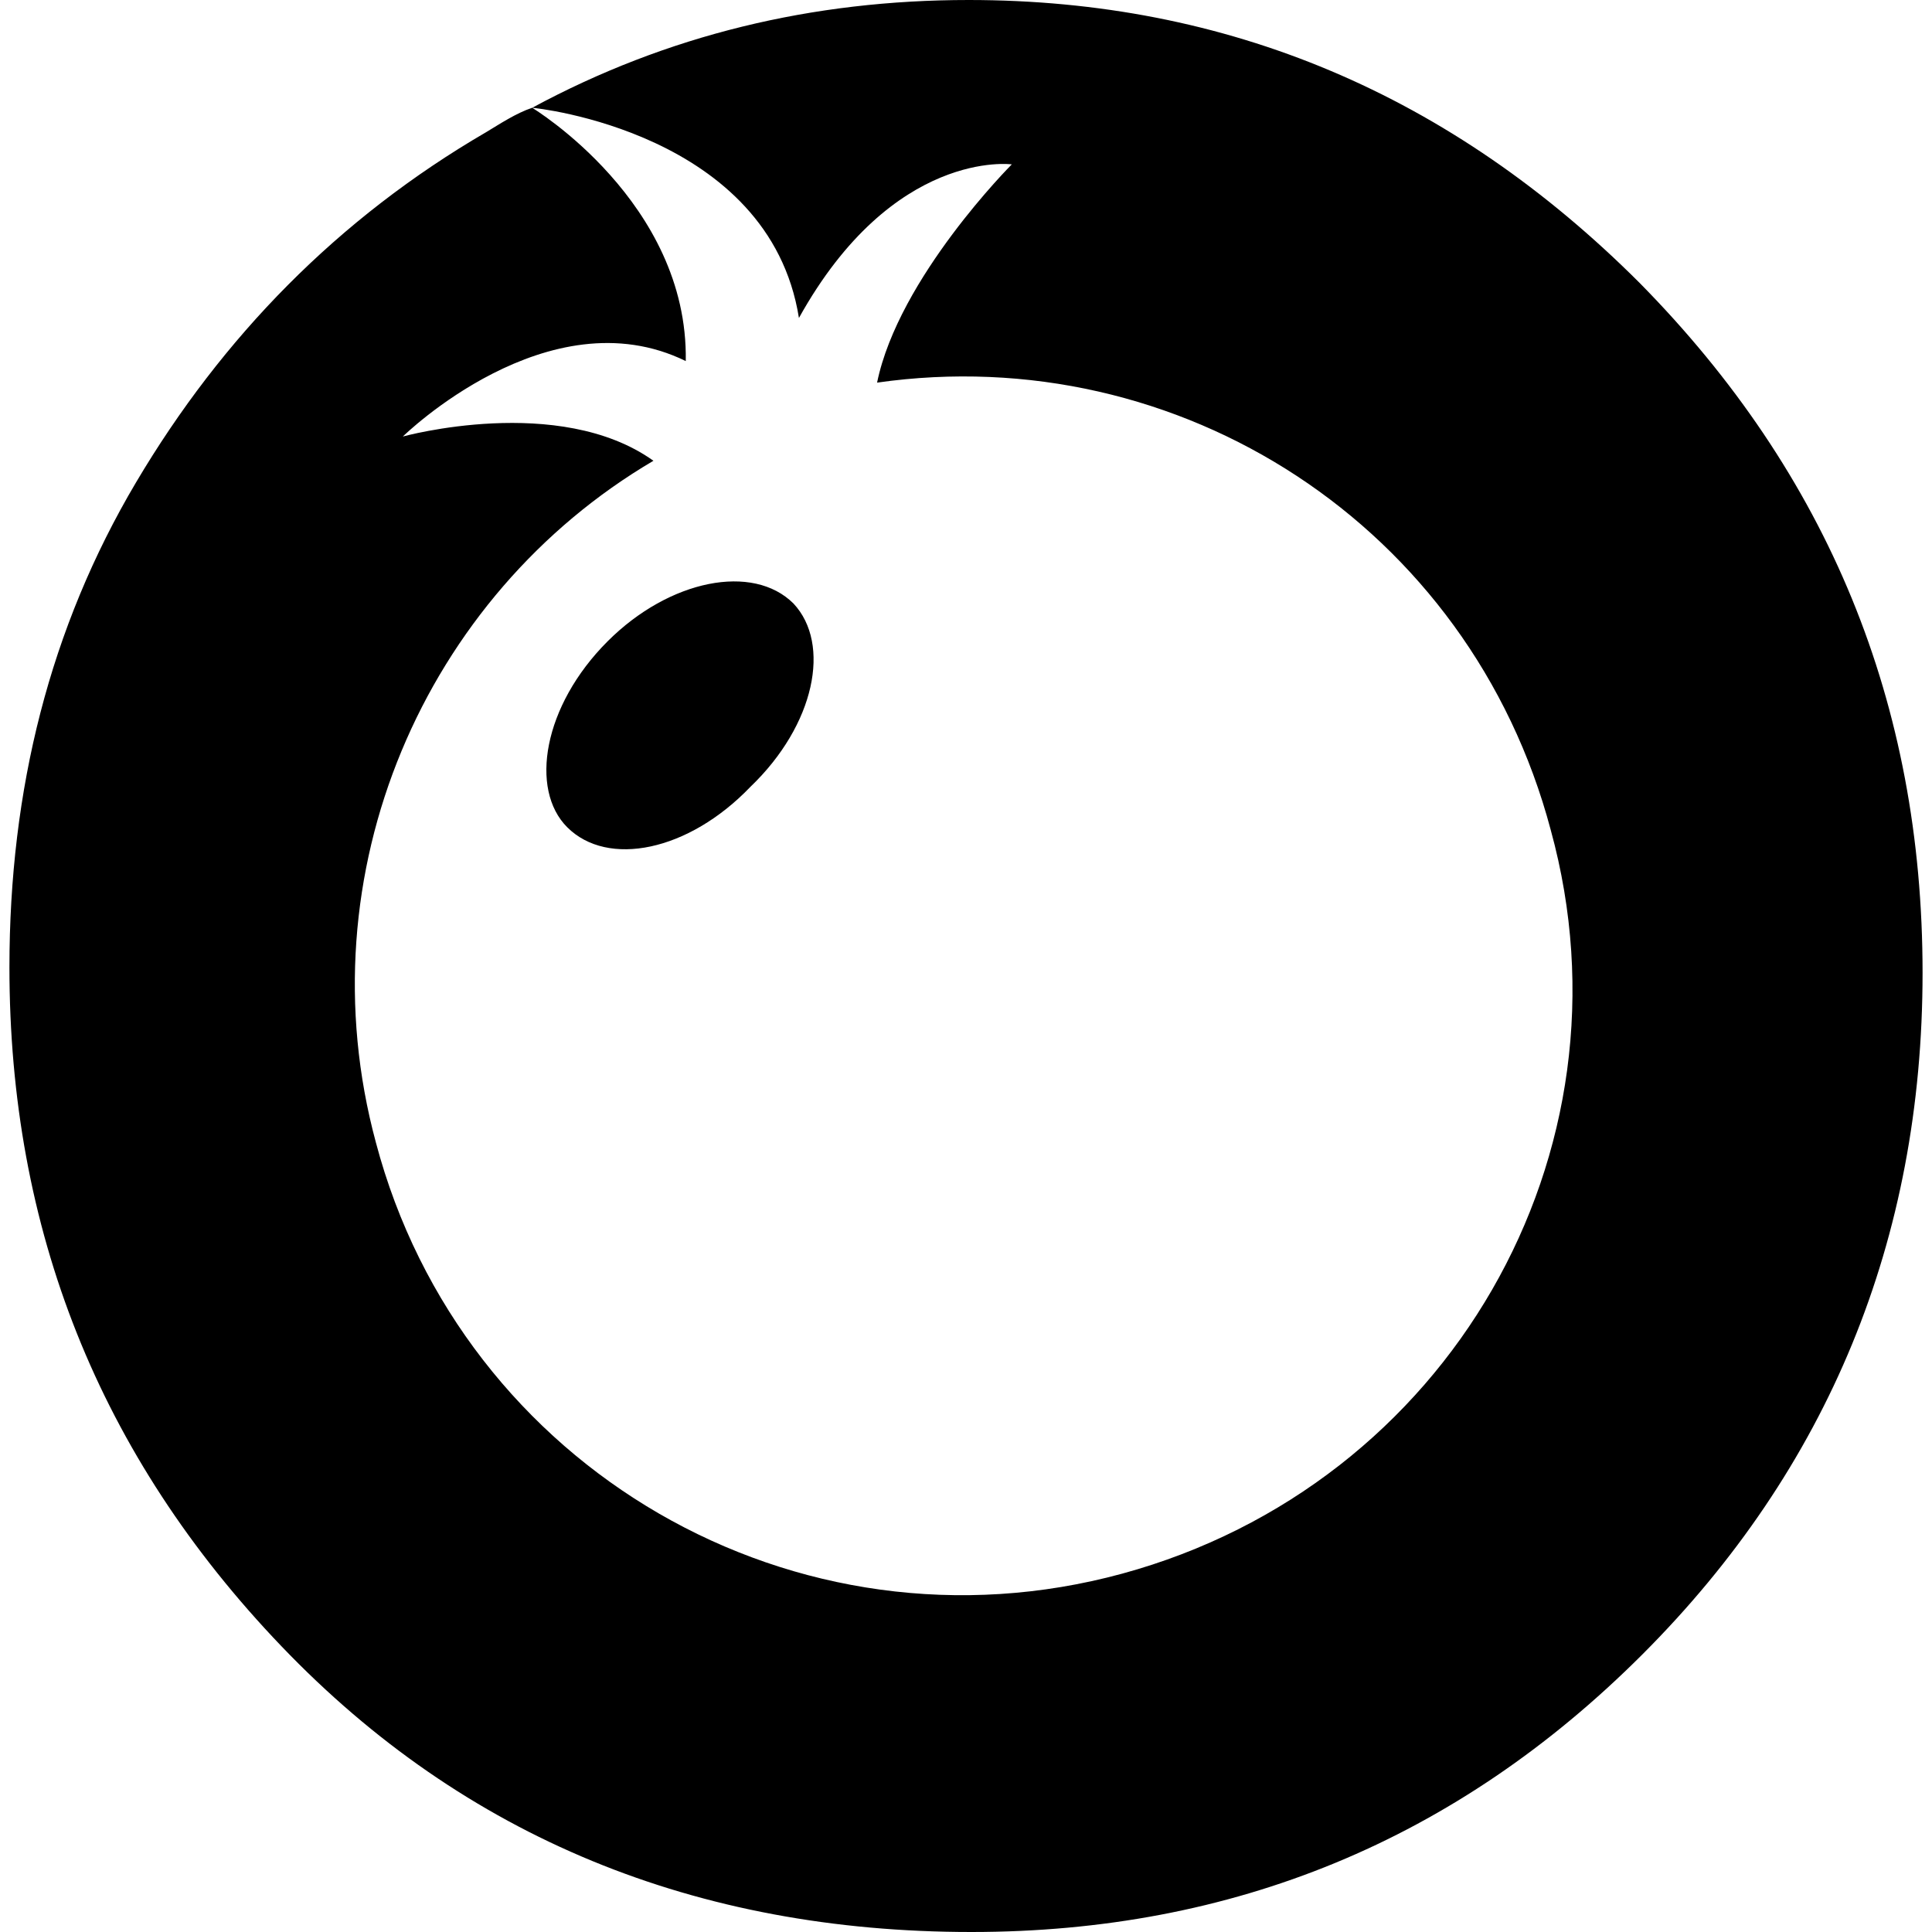 <svg xmlns="http://www.w3.org/2000/svg" width="1em" height="1em" viewBox="0 0 710 717"><path fill="currentColor" d="M356 0q144 0 249 105c70 71 105 156 105 256c0 99-35 184-104 253S454 717 357 717c-102 0-188-35-256-106S0 456 0 359c0-66 15-126 47-180s75-98 130-130c5-3 11-7 17-9c0 0 58 35 57 94c-51-25-105 28-105 28s58-16 93 9c-85 50-130 153-103 253c32 121 156 193 277 160s192-156 159-276c-30-113-138-182-250-166c8-39 50-81 50-81s-44-6-79 57c-11-69-98-78-99-78C244 13 298 0 356 0M222 238c23-23 54-29 69-14c14 15 8 45-16 68c-23 24-53 30-68 15c-14-14-9-45 15-69"/></svg>